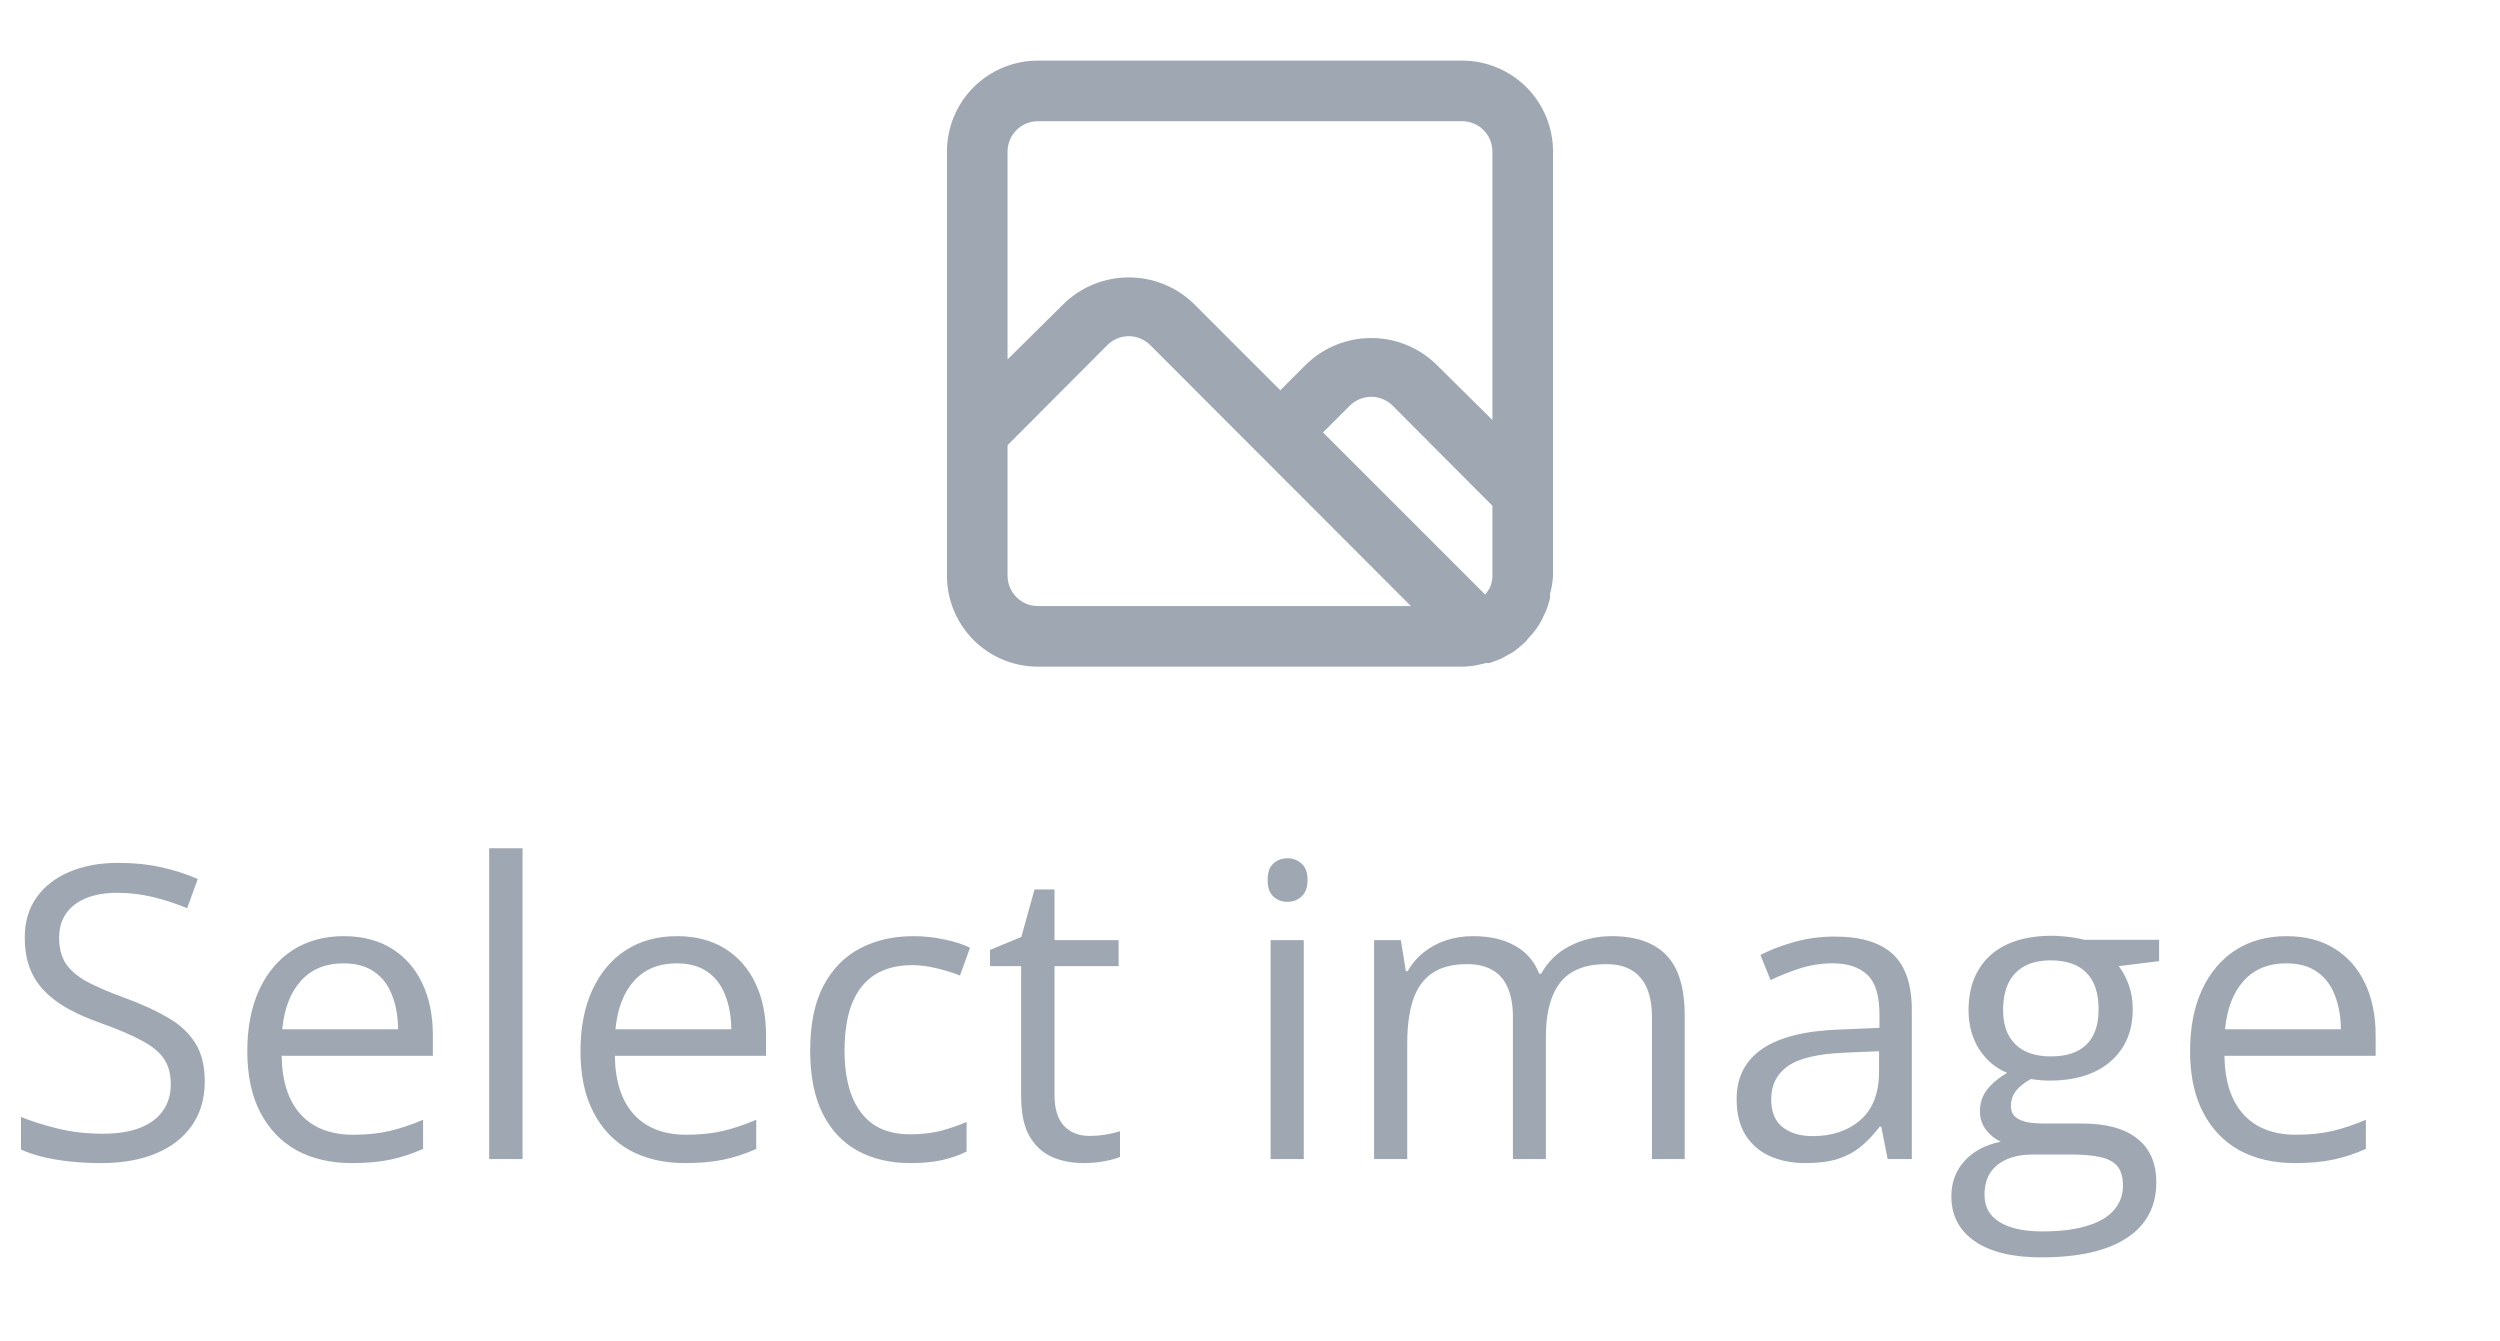 <svg width="110" height="59" viewBox="0 0 110 59" fill="none" xmlns="http://www.w3.org/2000/svg">
<path d="M9.009 47.581C9.009 48.343 8.818 48.993 8.438 49.532C8.062 50.065 7.535 50.473 6.855 50.754C6.176 51.035 5.376 51.176 4.456 51.176C3.97 51.176 3.51 51.152 3.076 51.105C2.643 51.059 2.244 50.991 1.881 50.903C1.518 50.815 1.198 50.707 0.923 50.578V49.145C1.362 49.327 1.898 49.497 2.531 49.655C3.164 49.808 3.826 49.884 4.518 49.884C5.162 49.884 5.707 49.799 6.152 49.629C6.598 49.453 6.935 49.204 7.163 48.882C7.397 48.554 7.515 48.161 7.515 47.704C7.515 47.265 7.418 46.898 7.225 46.605C7.031 46.307 6.709 46.037 6.258 45.797C5.812 45.551 5.203 45.29 4.43 45.015C3.885 44.821 3.404 44.61 2.988 44.382C2.572 44.148 2.224 43.884 1.942 43.591C1.661 43.298 1.447 42.958 1.301 42.571C1.16 42.185 1.09 41.742 1.09 41.244C1.09 40.559 1.263 39.973 1.608 39.486C1.96 38.994 2.443 38.619 3.059 38.361C3.68 38.098 4.392 37.966 5.194 37.966C5.88 37.966 6.513 38.03 7.093 38.159C7.679 38.288 8.215 38.461 8.701 38.678L8.235 39.961C7.772 39.768 7.28 39.606 6.759 39.477C6.243 39.349 5.71 39.284 5.159 39.284C4.608 39.284 4.143 39.366 3.762 39.53C3.387 39.688 3.1 39.914 2.9 40.207C2.701 40.5 2.602 40.849 2.602 41.253C2.602 41.704 2.695 42.079 2.883 42.378C3.076 42.677 3.381 42.943 3.797 43.178C4.219 43.406 4.775 43.647 5.467 43.898C6.223 44.174 6.864 44.467 7.392 44.777C7.919 45.082 8.32 45.457 8.596 45.902C8.871 46.342 9.009 46.901 9.009 47.581ZM15.126 41.191C15.946 41.191 16.649 41.373 17.235 41.736C17.821 42.1 18.27 42.609 18.58 43.266C18.891 43.916 19.046 44.678 19.046 45.551V46.456H12.393C12.41 47.587 12.691 48.448 13.236 49.04C13.781 49.632 14.549 49.928 15.539 49.928C16.148 49.928 16.688 49.872 17.156 49.761C17.625 49.649 18.111 49.485 18.615 49.269V50.552C18.129 50.769 17.645 50.927 17.165 51.026C16.69 51.126 16.128 51.176 15.477 51.176C14.552 51.176 13.743 50.988 13.052 50.613C12.366 50.232 11.833 49.676 11.452 48.943C11.071 48.211 10.881 47.315 10.881 46.254C10.881 45.217 11.054 44.32 11.399 43.565C11.751 42.803 12.243 42.217 12.876 41.807C13.515 41.397 14.265 41.191 15.126 41.191ZM15.108 42.387C14.329 42.387 13.708 42.642 13.245 43.151C12.782 43.661 12.507 44.373 12.419 45.287H17.517C17.511 44.713 17.42 44.209 17.244 43.775C17.074 43.336 16.814 42.996 16.462 42.756C16.11 42.51 15.659 42.387 15.108 42.387ZM22.992 51H21.524V37.324H22.992V51ZM29.786 41.191C30.606 41.191 31.31 41.373 31.895 41.736C32.481 42.1 32.93 42.609 33.24 43.266C33.551 43.916 33.706 44.678 33.706 45.551V46.456H27.053C27.07 47.587 27.352 48.448 27.896 49.04C28.441 49.632 29.209 49.928 30.199 49.928C30.809 49.928 31.348 49.872 31.816 49.761C32.285 49.649 32.772 49.485 33.275 49.269V50.552C32.789 50.769 32.306 50.927 31.825 51.026C31.351 51.126 30.788 51.176 30.138 51.176C29.212 51.176 28.403 50.988 27.712 50.613C27.026 50.232 26.493 49.676 26.112 48.943C25.731 48.211 25.541 47.315 25.541 46.254C25.541 45.217 25.714 44.32 26.06 43.565C26.411 42.803 26.903 42.217 27.536 41.807C28.175 41.397 28.925 41.191 29.786 41.191ZM29.769 42.387C28.989 42.387 28.368 42.642 27.905 43.151C27.442 43.661 27.167 44.373 27.079 45.287H32.177C32.171 44.713 32.08 44.209 31.904 43.775C31.734 43.336 31.474 42.996 31.122 42.756C30.77 42.51 30.319 42.387 29.769 42.387ZM40.043 51.176C39.176 51.176 38.411 50.997 37.749 50.64C37.087 50.282 36.571 49.737 36.202 49.005C35.833 48.273 35.648 47.35 35.648 46.236C35.648 45.07 35.842 44.118 36.228 43.38C36.621 42.636 37.16 42.085 37.846 41.727C38.531 41.37 39.31 41.191 40.184 41.191C40.664 41.191 41.127 41.241 41.572 41.341C42.023 41.435 42.393 41.555 42.68 41.701L42.24 42.923C41.947 42.806 41.607 42.7 41.221 42.606C40.84 42.513 40.482 42.466 40.148 42.466C39.48 42.466 38.924 42.609 38.478 42.897C38.039 43.184 37.708 43.605 37.485 44.162C37.269 44.719 37.16 45.404 37.16 46.219C37.16 46.998 37.266 47.663 37.477 48.214C37.693 48.765 38.013 49.187 38.435 49.48C38.862 49.767 39.395 49.91 40.034 49.91C40.544 49.91 41.004 49.857 41.414 49.752C41.824 49.641 42.196 49.512 42.53 49.365V50.666C42.208 50.83 41.848 50.956 41.449 51.044C41.057 51.132 40.588 51.176 40.043 51.176ZM47.927 49.98C48.167 49.98 48.413 49.96 48.665 49.919C48.917 49.878 49.122 49.828 49.28 49.77V50.903C49.11 50.98 48.873 51.044 48.568 51.097C48.27 51.149 47.977 51.176 47.69 51.176C47.18 51.176 46.717 51.088 46.301 50.912C45.885 50.73 45.551 50.426 45.299 49.998C45.053 49.57 44.93 48.978 44.93 48.223V42.51H43.559V41.798L44.938 41.227L45.519 39.135H46.398V41.367H49.219V42.51H46.398V48.179C46.398 48.782 46.535 49.233 46.81 49.532C47.092 49.831 47.464 49.98 47.927 49.98ZM57.366 41.367V51H55.907V41.367H57.366ZM56.654 37.764C56.895 37.764 57.1 37.843 57.27 38.001C57.445 38.153 57.533 38.394 57.533 38.722C57.533 39.044 57.445 39.284 57.27 39.442C57.1 39.601 56.895 39.68 56.654 39.68C56.402 39.68 56.191 39.601 56.022 39.442C55.857 39.284 55.775 39.044 55.775 38.722C55.775 38.394 55.857 38.153 56.022 38.001C56.191 37.843 56.402 37.764 56.654 37.764ZM70.919 41.191C71.98 41.191 72.779 41.47 73.318 42.026C73.857 42.577 74.127 43.465 74.127 44.69V51H72.686V44.76C72.686 43.98 72.516 43.398 72.176 43.011C71.842 42.618 71.344 42.422 70.682 42.422C69.75 42.422 69.073 42.691 68.651 43.23C68.23 43.77 68.019 44.563 68.019 45.612V51H66.568V44.76C66.568 44.238 66.492 43.805 66.34 43.459C66.193 43.113 65.971 42.855 65.672 42.685C65.379 42.51 65.007 42.422 64.556 42.422C63.917 42.422 63.404 42.554 63.018 42.817C62.631 43.081 62.35 43.474 62.174 43.995C62.004 44.511 61.919 45.147 61.919 45.902V51H60.46V41.367H61.638L61.857 42.73H61.937C62.13 42.395 62.373 42.114 62.666 41.886C62.959 41.657 63.287 41.484 63.65 41.367C64.014 41.25 64.4 41.191 64.811 41.191C65.543 41.191 66.155 41.329 66.647 41.605C67.145 41.874 67.506 42.287 67.728 42.844H67.808C68.124 42.287 68.558 41.874 69.108 41.605C69.659 41.329 70.263 41.191 70.919 41.191ZM80.728 41.209C81.876 41.209 82.728 41.467 83.285 41.982C83.842 42.498 84.12 43.321 84.12 44.452V51H83.057L82.775 49.576H82.705C82.436 49.928 82.154 50.224 81.861 50.464C81.568 50.698 81.228 50.877 80.842 51C80.461 51.117 79.992 51.176 79.436 51.176C78.85 51.176 78.328 51.073 77.871 50.868C77.42 50.663 77.062 50.352 76.799 49.937C76.541 49.52 76.412 48.993 76.412 48.355C76.412 47.394 76.793 46.655 77.555 46.14C78.316 45.624 79.477 45.343 81.035 45.296L82.696 45.226V44.637C82.696 43.805 82.518 43.222 82.16 42.888C81.803 42.554 81.299 42.387 80.648 42.387C80.144 42.387 79.664 42.46 79.207 42.606C78.75 42.753 78.316 42.926 77.906 43.125L77.458 42.018C77.892 41.795 78.39 41.605 78.952 41.446C79.515 41.288 80.106 41.209 80.728 41.209ZM82.679 46.254L81.211 46.315C80.01 46.362 79.163 46.559 78.671 46.904C78.179 47.25 77.933 47.739 77.933 48.372C77.933 48.923 78.1 49.33 78.434 49.594C78.768 49.857 79.21 49.989 79.761 49.989C80.616 49.989 81.316 49.752 81.861 49.277C82.406 48.803 82.679 48.091 82.679 47.142V46.254ZM89.815 55.324C88.55 55.324 87.574 55.087 86.889 54.612C86.203 54.144 85.86 53.484 85.86 52.635C85.86 52.031 86.051 51.516 86.432 51.088C86.818 50.66 87.352 50.376 88.031 50.235C87.779 50.118 87.562 49.942 87.381 49.708C87.205 49.474 87.117 49.204 87.117 48.899C87.117 48.548 87.214 48.24 87.407 47.977C87.606 47.707 87.908 47.449 88.312 47.203C87.809 46.998 87.398 46.652 87.082 46.166C86.772 45.674 86.616 45.102 86.616 44.452C86.616 43.761 86.76 43.172 87.047 42.685C87.334 42.193 87.75 41.818 88.295 41.56C88.84 41.303 89.499 41.174 90.272 41.174C90.442 41.174 90.612 41.183 90.782 41.2C90.958 41.212 91.125 41.232 91.283 41.262C91.441 41.285 91.579 41.315 91.696 41.35H95.001V42.29L93.226 42.51C93.401 42.738 93.548 43.014 93.665 43.336C93.782 43.658 93.841 44.016 93.841 44.408C93.841 45.369 93.516 46.134 92.865 46.702C92.215 47.265 91.321 47.546 90.185 47.546C89.915 47.546 89.64 47.523 89.358 47.476C89.071 47.634 88.852 47.81 88.699 48.003C88.553 48.196 88.48 48.419 88.48 48.671C88.48 48.858 88.535 49.008 88.647 49.119C88.764 49.23 88.931 49.312 89.147 49.365C89.364 49.412 89.625 49.435 89.93 49.435H91.626C92.675 49.435 93.478 49.655 94.034 50.095C94.597 50.534 94.878 51.176 94.878 52.02C94.878 53.086 94.444 53.903 93.577 54.472C92.71 55.04 91.456 55.324 89.815 55.324ZM89.859 54.182C90.656 54.182 91.315 54.1 91.837 53.935C92.364 53.777 92.757 53.546 93.015 53.241C93.278 52.942 93.41 52.585 93.41 52.169C93.41 51.782 93.322 51.489 93.147 51.29C92.971 51.097 92.713 50.968 92.373 50.903C92.033 50.833 91.617 50.798 91.125 50.798H89.455C89.022 50.798 88.644 50.865 88.321 51C87.999 51.135 87.75 51.334 87.574 51.598C87.404 51.861 87.319 52.19 87.319 52.582C87.319 53.103 87.539 53.499 87.978 53.769C88.418 54.044 89.045 54.182 89.859 54.182ZM90.237 46.482C90.935 46.482 91.459 46.307 91.811 45.955C92.162 45.603 92.338 45.091 92.338 44.417C92.338 43.696 92.159 43.157 91.802 42.8C91.444 42.437 90.917 42.255 90.22 42.255C89.552 42.255 89.036 42.442 88.673 42.817C88.315 43.187 88.137 43.728 88.137 44.443C88.137 45.1 88.318 45.603 88.682 45.955C89.045 46.307 89.564 46.482 90.237 46.482ZM100.608 41.191C101.429 41.191 102.132 41.373 102.718 41.736C103.304 42.1 103.752 42.609 104.062 43.266C104.373 43.916 104.528 44.678 104.528 45.551V46.456H97.875C97.893 47.587 98.174 48.448 98.719 49.04C99.264 49.632 100.031 49.928 101.021 49.928C101.631 49.928 102.17 49.872 102.639 49.761C103.107 49.649 103.594 49.485 104.098 49.269V50.552C103.611 50.769 103.128 50.927 102.647 51.026C102.173 51.126 101.61 51.176 100.96 51.176C100.034 51.176 99.226 50.988 98.534 50.613C97.849 50.232 97.315 49.676 96.935 48.943C96.554 48.211 96.363 47.315 96.363 46.254C96.363 45.217 96.536 44.32 96.882 43.565C97.233 42.803 97.726 42.217 98.358 41.807C98.997 41.397 99.747 41.191 100.608 41.191ZM100.591 42.387C99.811 42.387 99.19 42.642 98.728 43.151C98.265 43.661 97.989 44.373 97.901 45.287H102.999C102.993 44.713 102.902 44.209 102.727 43.775C102.557 43.336 102.296 42.996 101.944 42.756C101.593 42.51 101.142 42.387 100.591 42.387Z" fill="#9FA7B3"/>
<path d="M64.333 2.667H45.666C44.606 2.667 43.588 3.088 42.838 3.838C42.088 4.588 41.666 5.606 41.666 6.667V25.333C41.666 26.394 42.088 27.412 42.838 28.162C43.588 28.912 44.606 29.333 45.666 29.333H64.333C64.552 29.33 64.771 29.308 64.987 29.267L65.386 29.173H65.48H65.546L66.04 28.987L66.213 28.893C66.347 28.813 66.493 28.747 66.626 28.653C66.805 28.522 66.974 28.38 67.133 28.227L67.227 28.107C67.357 27.974 67.478 27.831 67.587 27.68L67.707 27.507C67.8 27.358 67.88 27.202 67.947 27.04C67.983 26.976 68.014 26.909 68.04 26.84C68.106 26.68 68.147 26.507 68.2 26.333V26.133C68.275 25.873 68.32 25.604 68.333 25.333V6.667C68.333 5.606 67.912 4.588 67.162 3.838C66.412 3.088 65.394 2.667 64.333 2.667ZM45.666 26.667C45.313 26.667 44.974 26.526 44.724 26.276C44.474 26.026 44.333 25.687 44.333 25.333V19.587L48.72 15.187C48.844 15.062 48.991 14.963 49.154 14.895C49.316 14.827 49.49 14.792 49.666 14.792C49.843 14.792 50.017 14.827 50.179 14.895C50.342 14.963 50.489 15.062 50.613 15.187L62.08 26.667H45.666ZM65.666 25.333C65.665 25.498 65.634 25.66 65.573 25.813C65.543 25.878 65.507 25.941 65.466 26C65.431 26.056 65.391 26.11 65.347 26.16L58.213 19.027L59.386 17.853C59.511 17.728 59.658 17.629 59.82 17.562C59.983 17.494 60.157 17.459 60.333 17.459C60.509 17.459 60.684 17.494 60.846 17.562C61.008 17.629 61.156 17.728 61.28 17.853V17.853L65.666 22.253V25.333ZM65.666 18.48L63.16 16C62.397 15.276 61.385 14.873 60.333 14.873C59.281 14.873 58.27 15.276 57.507 16L56.333 17.173L52.493 13.333C51.73 12.609 50.718 12.206 49.666 12.206C48.615 12.206 47.603 12.609 46.84 13.333L44.333 15.813V6.667C44.333 6.313 44.474 5.974 44.724 5.724C44.974 5.474 45.313 5.333 45.666 5.333H64.333C64.687 5.333 65.026 5.474 65.276 5.724C65.526 5.974 65.666 6.313 65.666 6.667V18.48Z" fill="#9FA7B3"/>
</svg>
